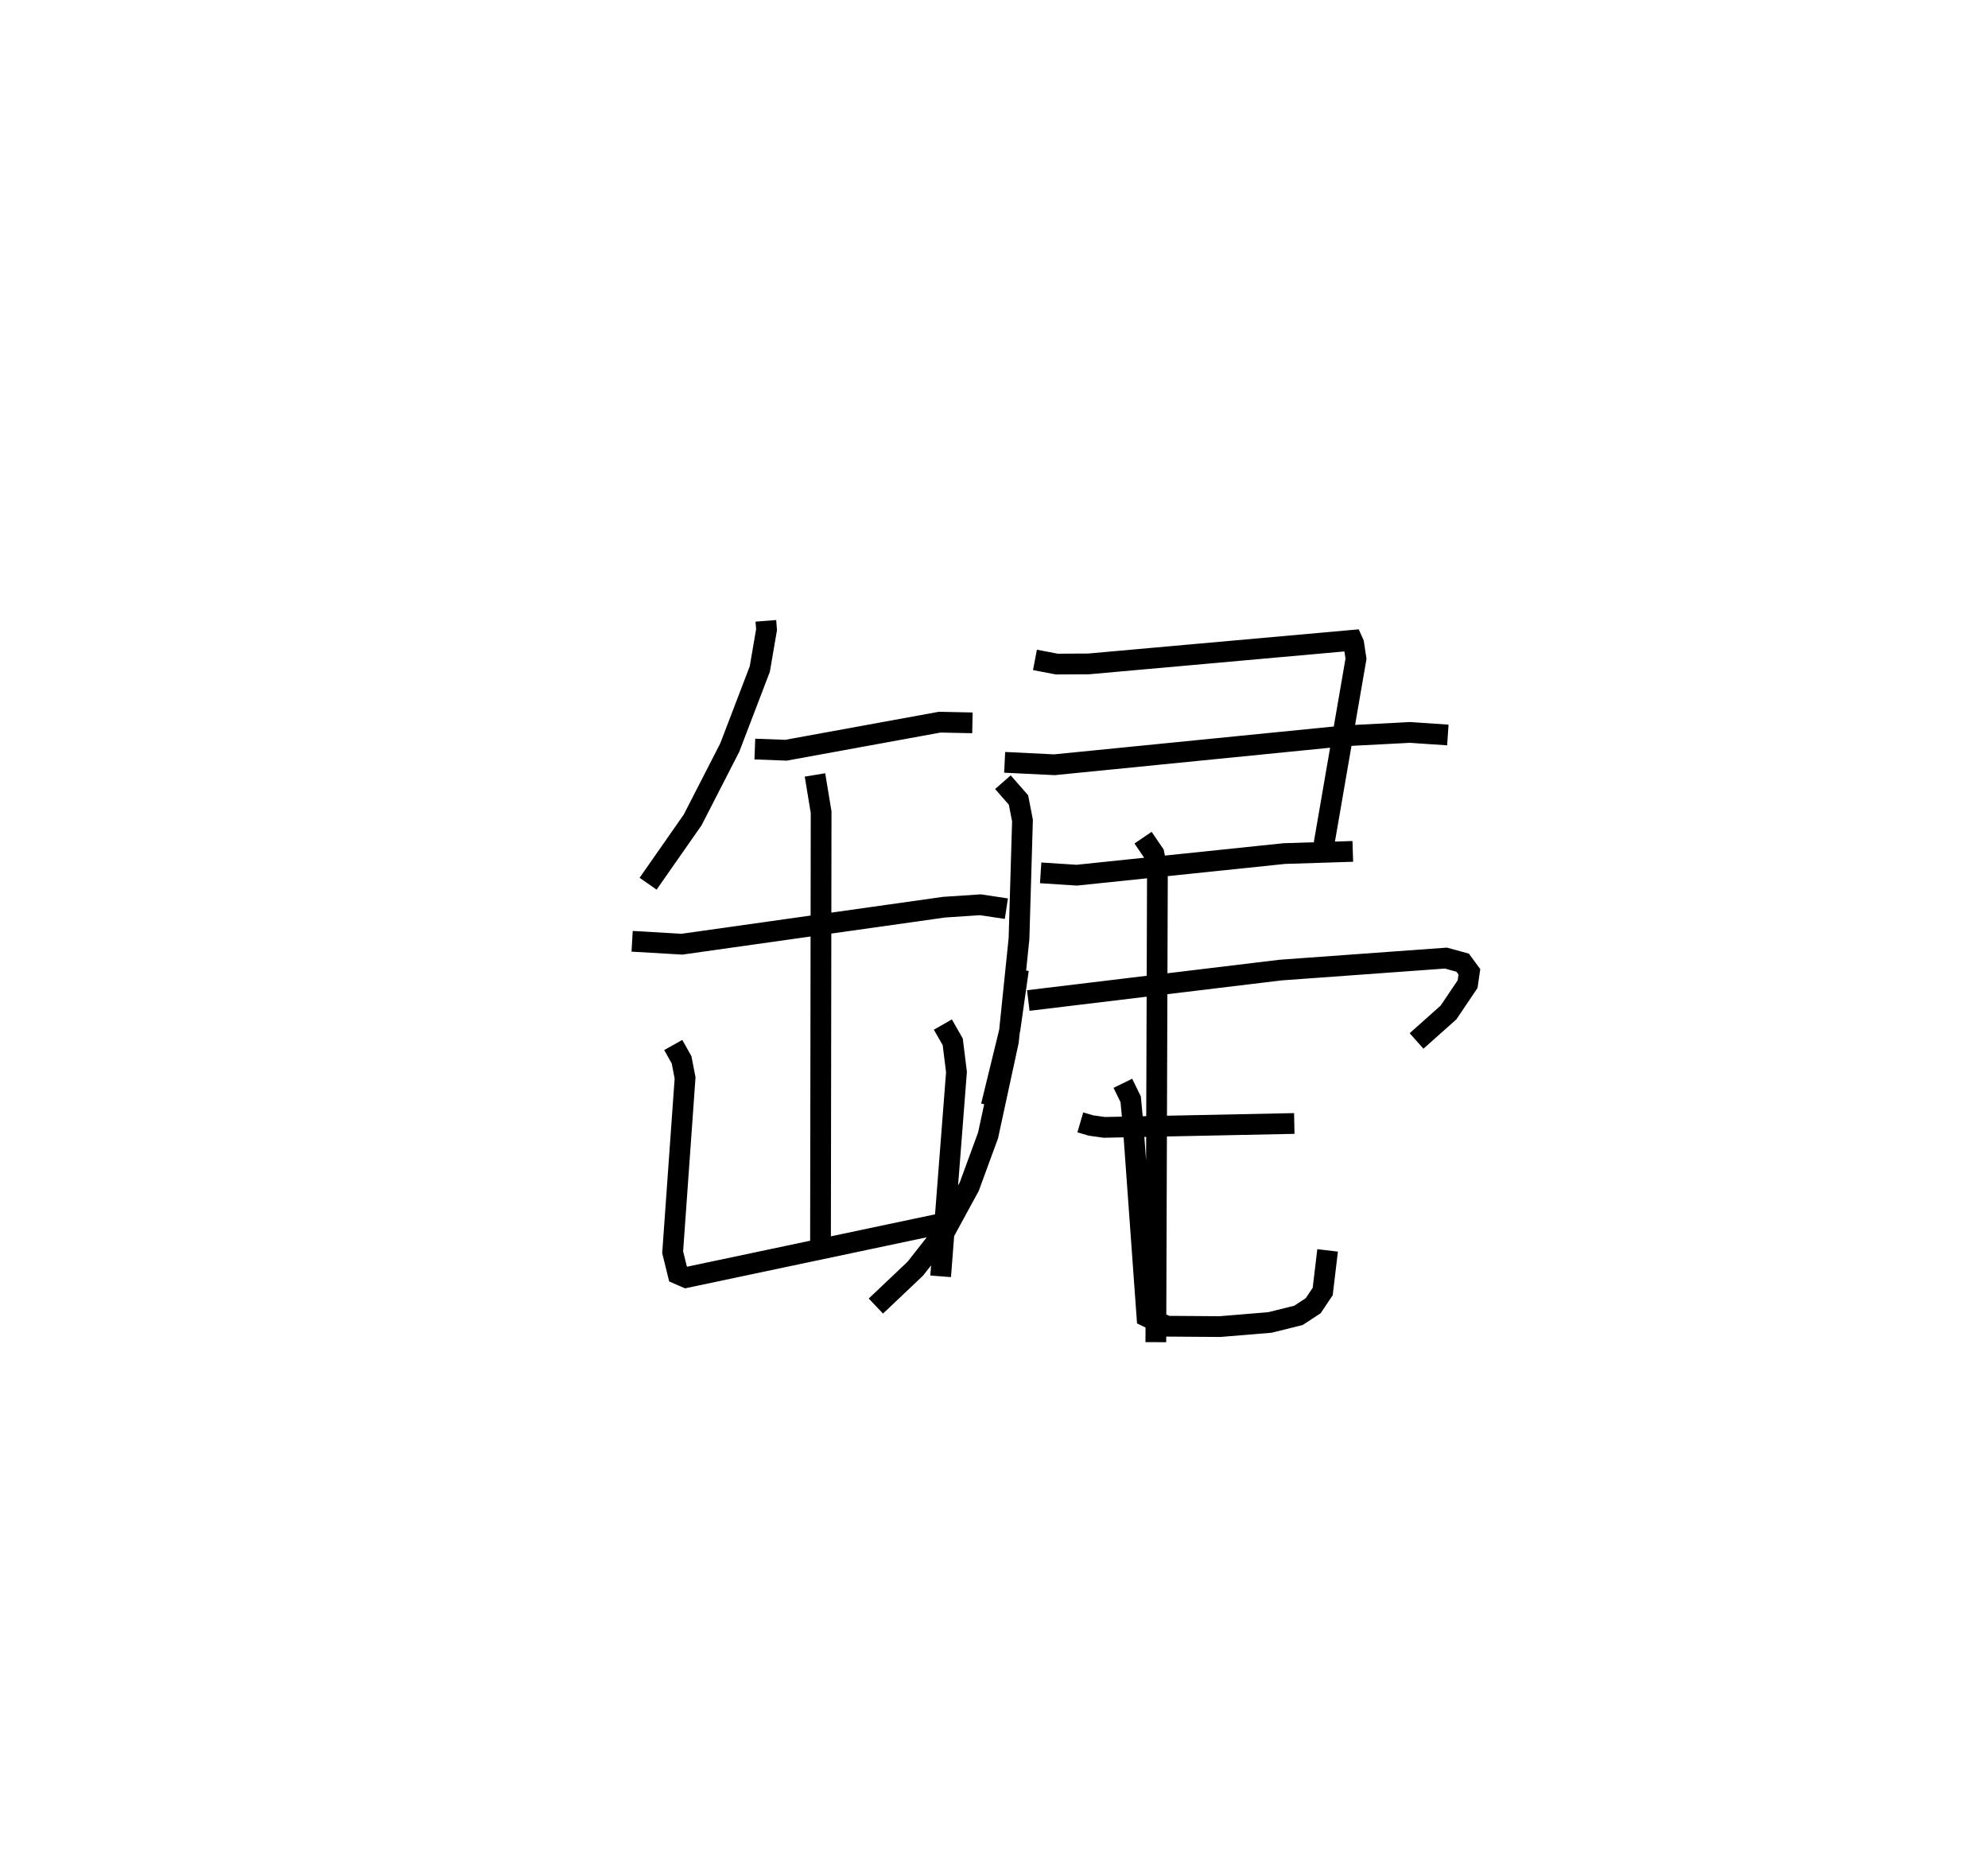 <?xml version="1.0" encoding="utf-8" ?>
<svg baseProfile="full" height="89.695" version="1.1" width="95.836" xmlns="http://www.w3.org/2000/svg" xmlns:ev="http://www.w3.org/2001/xml-events" xmlns:xlink="http://www.w3.org/1999/xlink"><defs /><rect fill="white" height="89.695" width="95.836" x="0" y="0" /><path d="M25,25 m0.0,0.0 m11.92,4.925 l0.033,0.425 -0.325,1.898 l-1.449,3.787 -1.787,3.485 l-2.149,3.076 m5.146,-6.491 l1.501,0.057 7.41,-1.353 l1.578,0.033 m-16.405,10.529 l2.4,0.14 12.638,-1.784 l1.754,-0.116 1.249,0.188 m-9.226,-6.446 l0.296,1.795 -0.03,20.911 m-7.099,-9.689 l0.401,0.713 0.17,0.871 l-0.599,8.406 0.259,1.049 l0.389,0.169 12.293,-2.596 m0.085,-9.597 l0.475,0.832 0.181,1.455 l-0.764,9.848 m4.547,-29.712 l1.052,0.201 1.538,-0.008 l12.708,-1.137 0.067,0.148 l0.112,0.74 -1.541,8.921 m-15.396,-3.928 l2.399,0.117 14.009,-1.395 l3.138,-0.163 1.819,0.124 m-19.63,6.644 l1.74,0.113 10.007,-1.042 l3.301,-0.105 m-16.118,5.692 l-0.409,2.882 -0.903,3.699 m1.786,-5.085 l12.16,-1.467 7.973,-0.578 l0.806,0.221 0.325,0.442 l-0.086,0.593 -0.918,1.363 l-1.543,1.376 m-16.209,3.924 l0.519,0.152 0.641,0.089 l9.155,-0.188 m-7.291,-13.777 l0.525,0.771 0.168,0.854 l-0.076,22.693 m-7.373,-26.991 l0.752,0.859 0.192,0.988 l-0.168,5.695 -0.509,4.942 l-0.983,4.542 -0.906,2.469 l-1.141,2.095 -1.461,1.86 l-1.899,1.8 m11.906,-10.737 l0.377,0.771 0.122,1.304 l0.662,9.174 0.965,0.46 l2.557,0.018 2.407,-0.199 l1.374,-0.341 0.711,-0.466 l0.459,-0.685 0.236,-1.982 " fill="none" stroke="black" stroke-width="1" /></svg>